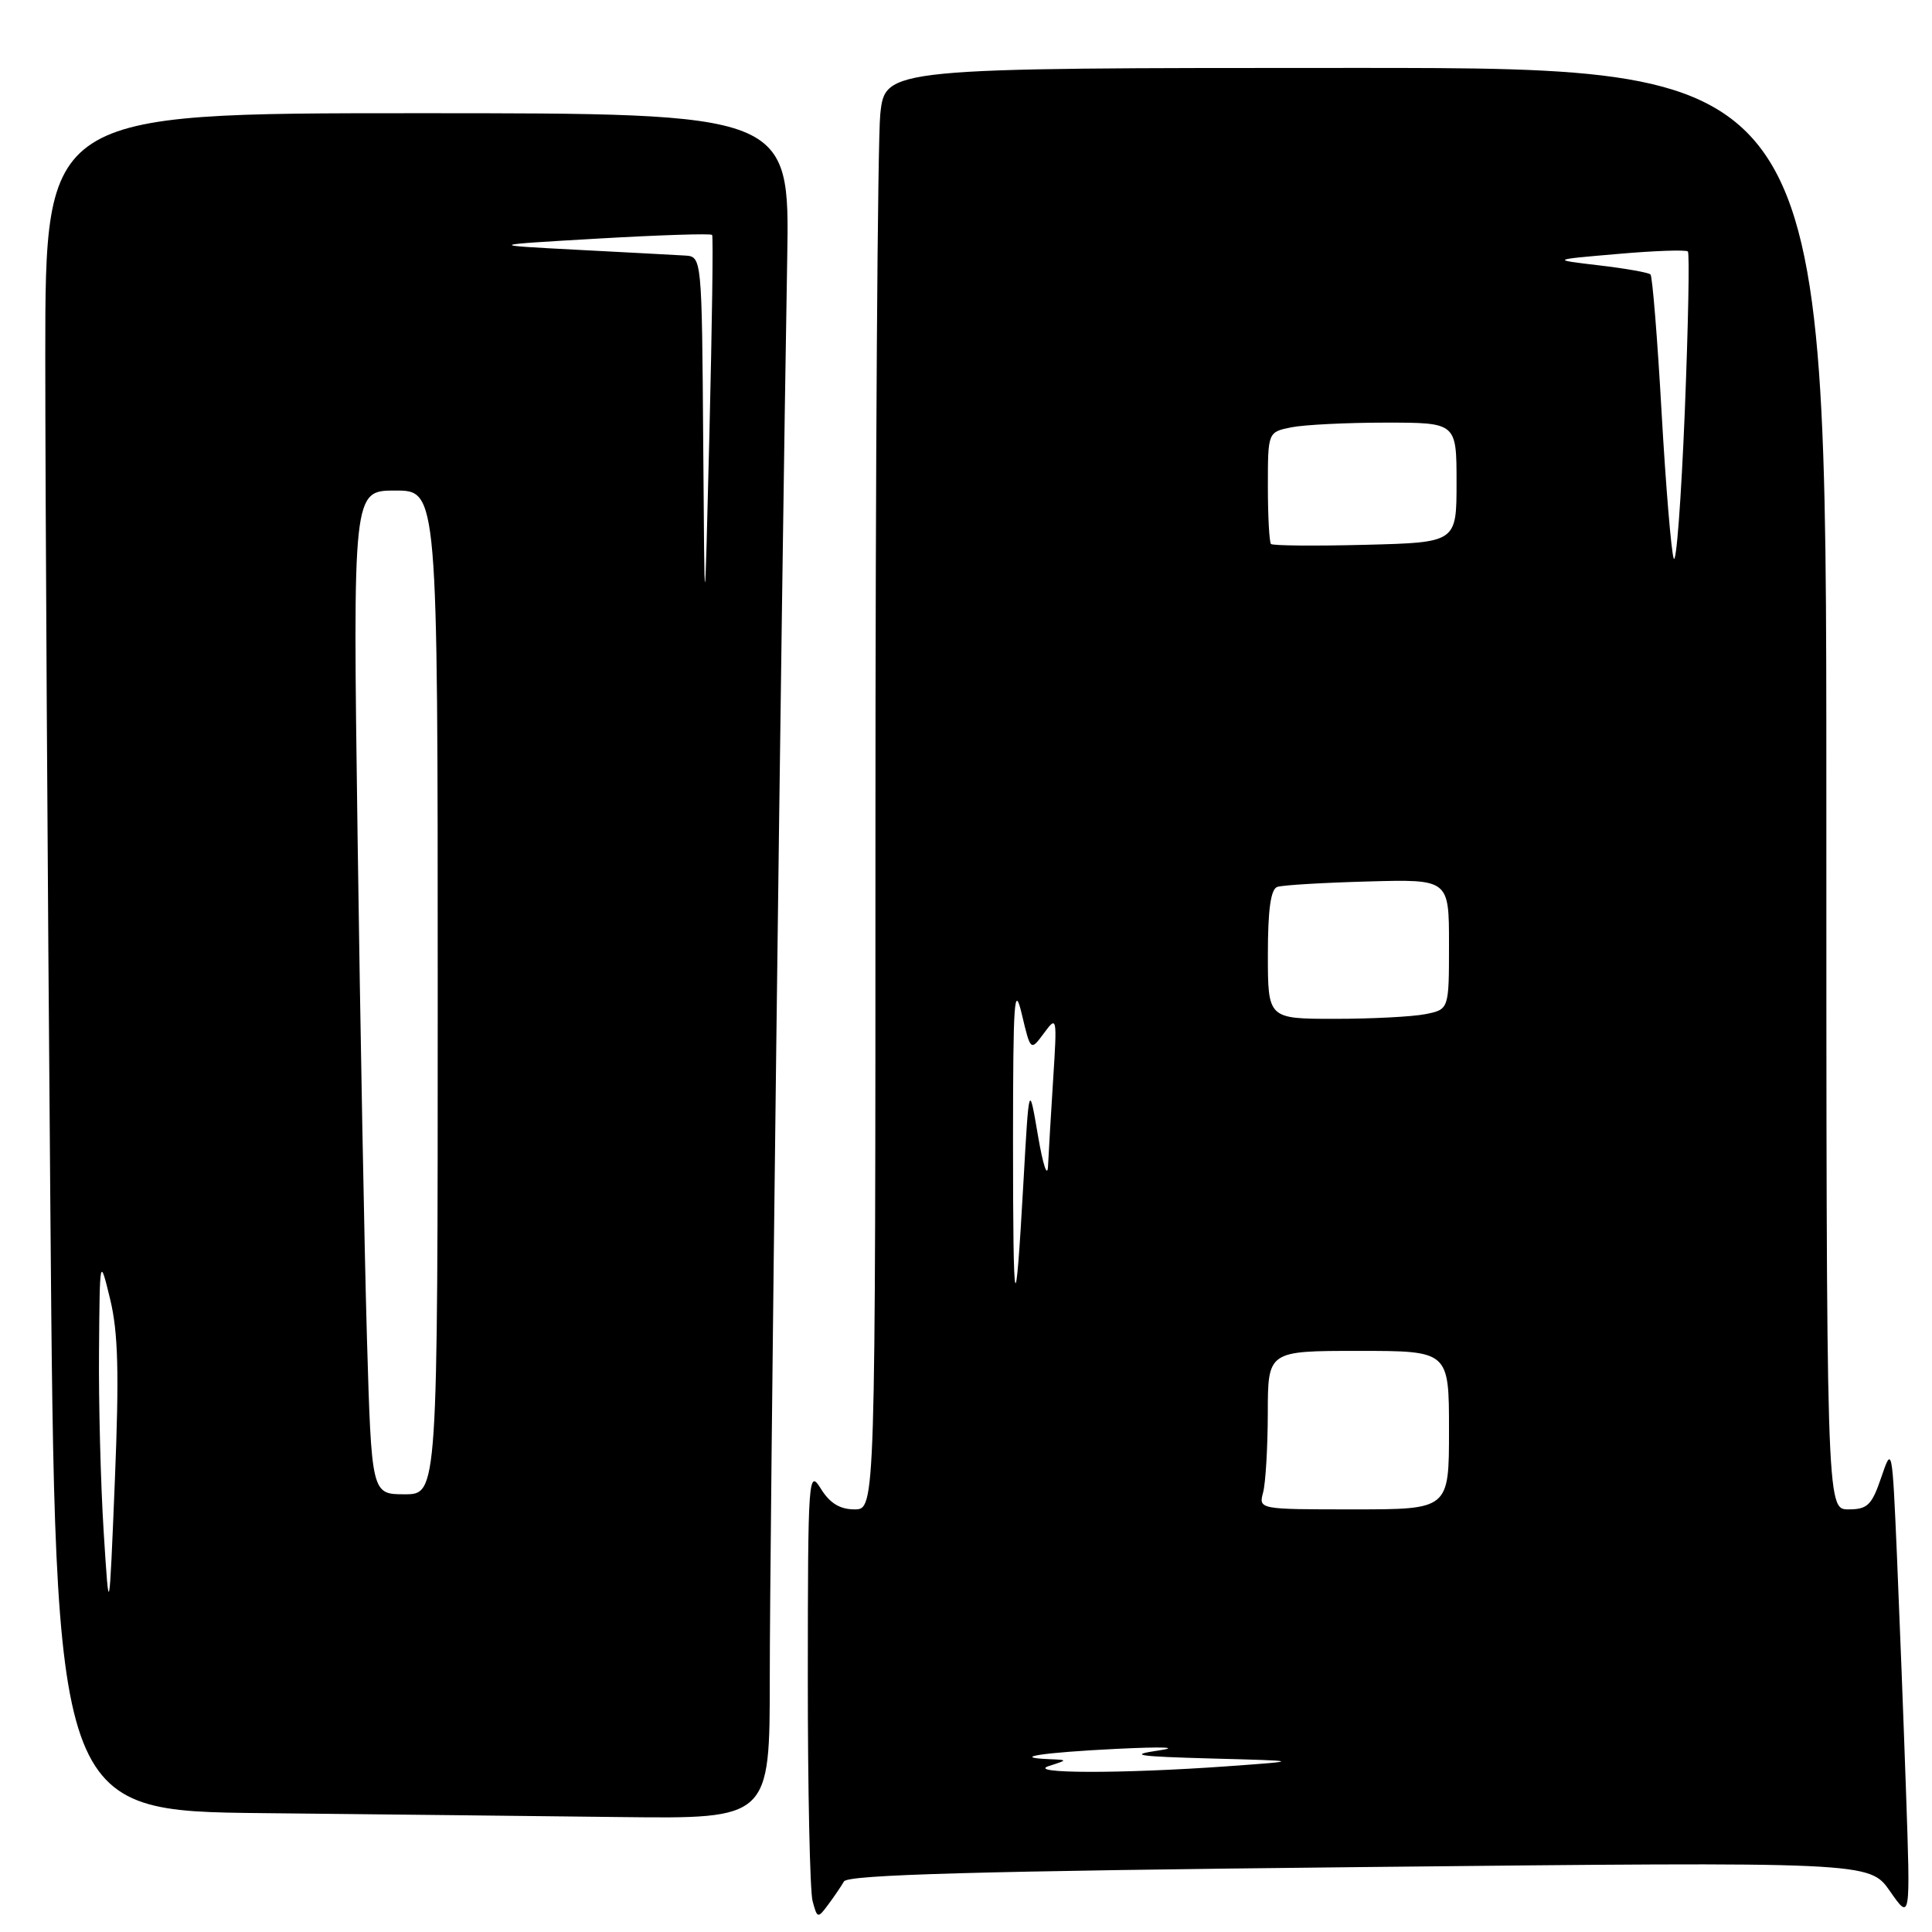 <?xml version="1.0" encoding="UTF-8" standalone="no"?>
<!DOCTYPE svg PUBLIC "-//W3C//DTD SVG 1.1//EN" "http://www.w3.org/Graphics/SVG/1.1/DTD/svg11.dtd" >
<svg xmlns="http://www.w3.org/2000/svg" xmlns:xlink="http://www.w3.org/1999/xlink" version="1.1" viewBox="0 0 256 256">
 <g >
 <path fill="currentColor"
d=" M 111.83 249.30 C 112.35 248.41 129.36 247.93 180.12 247.40 C 247.71 246.69 247.71 246.69 250.43 250.59 C 253.15 254.50 253.15 254.50 252.56 237.50 C 252.24 228.15 251.69 213.97 251.35 206.00 C 250.73 191.71 250.70 191.56 249.28 195.75 C 248.02 199.45 247.46 200.00 244.92 200.00 C 242.00 200.00 242.00 200.00 242.00 104.50 C 242.00 9.00 242.00 9.00 179.64 9.00 C 117.28 9.00 117.28 9.00 116.64 15.15 C 116.29 18.53 116.00 61.50 116.00 110.65 C 116.00 200.00 116.00 200.00 113.23 200.00 C 111.29 200.00 109.95 199.18 108.76 197.25 C 107.13 194.62 107.05 195.67 107.04 222.00 C 107.03 237.12 107.32 250.58 107.67 251.90 C 108.29 254.21 108.36 254.23 109.72 252.40 C 110.50 251.35 111.45 249.96 111.83 249.30 Z  M 102.00 222.25 C 101.99 205.03 103.53 79.50 104.31 34.25 C 104.64 15.00 104.64 15.00 55.32 15.00 C 6.00 15.00 6.00 15.00 6.00 47.25 C 6.00 64.99 6.30 115.61 6.67 159.73 C 7.33 239.97 7.33 239.97 34.91 240.25 C 50.09 240.41 71.39 240.64 82.25 240.77 C 102.00 241.00 102.00 241.00 102.00 222.25 Z  M 139.00 234.00 C 141.50 233.20 141.50 233.20 139.08 233.10 C 133.77 232.88 138.07 232.22 148.00 231.73 C 154.19 231.43 156.45 231.52 153.50 231.95 C 149.41 232.55 150.68 232.74 160.50 233.01 C 172.50 233.33 172.50 233.33 162.50 234.05 C 148.62 235.04 135.82 235.02 139.00 234.00 Z  M 167.37 197.75 C 167.70 196.51 167.98 191.79 167.99 187.25 C 168.00 179.00 168.00 179.00 180.00 179.00 C 192.00 179.00 192.00 179.00 192.00 189.50 C 192.00 200.00 192.00 200.00 179.38 200.00 C 166.79 200.00 166.77 200.00 167.37 197.75 Z  M 134.23 151.00 C 134.24 132.52 134.40 130.19 135.40 134.40 C 136.56 139.29 136.56 139.29 138.33 136.90 C 140.05 134.56 140.08 134.70 139.55 143.00 C 139.25 147.68 138.95 152.85 138.87 154.50 C 138.79 156.16 138.20 154.37 137.54 150.50 C 136.35 143.50 136.35 143.50 135.62 156.50 C 134.53 175.92 134.23 174.75 134.23 151.00 Z  M 168.00 126.47 C 168.00 120.53 168.38 117.81 169.25 117.52 C 169.94 117.28 175.34 116.96 181.25 116.80 C 192.00 116.50 192.00 116.50 192.00 125.12 C 192.00 133.75 192.00 133.75 188.88 134.38 C 187.16 134.72 181.76 135.00 176.88 135.00 C 168.00 135.00 168.00 135.00 168.00 126.47 Z  M 221.78 74.00 C 221.45 73.17 220.73 64.47 220.17 54.66 C 219.62 44.85 218.95 36.62 218.70 36.37 C 218.45 36.11 215.37 35.57 211.87 35.16 C 205.50 34.41 205.50 34.41 214.36 33.65 C 219.23 33.22 223.41 33.08 223.65 33.32 C 223.89 33.56 223.70 43.15 223.24 54.63 C 222.77 66.11 222.12 74.83 221.78 74.00 Z  M 168.41 72.08 C 168.19 71.85 168.00 68.42 168.00 64.46 C 168.00 57.25 168.00 57.25 171.12 56.62 C 172.84 56.28 178.47 56.00 183.62 56.00 C 193.00 56.00 193.00 56.00 193.00 63.94 C 193.00 71.88 193.00 71.88 180.91 72.19 C 174.27 72.36 168.64 72.31 168.41 72.08 Z  M 13.74 203.00 C 13.34 196.68 13.06 185.88 13.12 179.00 C 13.22 166.50 13.22 166.50 14.60 172.17 C 15.66 176.57 15.80 181.95 15.22 196.17 C 14.47 214.50 14.47 214.50 13.74 203.00 Z  M 48.62 177.25 C 48.29 165.84 47.73 135.91 47.38 110.75 C 46.75 65.00 46.75 65.00 52.38 65.00 C 58.00 65.00 58.00 65.00 58.00 131.50 C 58.00 198.00 58.00 198.00 53.62 198.00 C 49.23 198.00 49.23 198.00 48.62 177.25 Z  M 93.18 58.75 C 93.00 34.00 93.00 34.00 90.75 33.86 C 89.51 33.79 83.10 33.44 76.50 33.10 C 64.50 32.47 64.50 32.47 79.29 31.61 C 87.43 31.14 94.21 30.92 94.36 31.13 C 94.52 31.33 94.35 43.20 94.00 57.50 C 93.36 83.50 93.36 83.50 93.18 58.75 Z "/>
</g>
</svg>